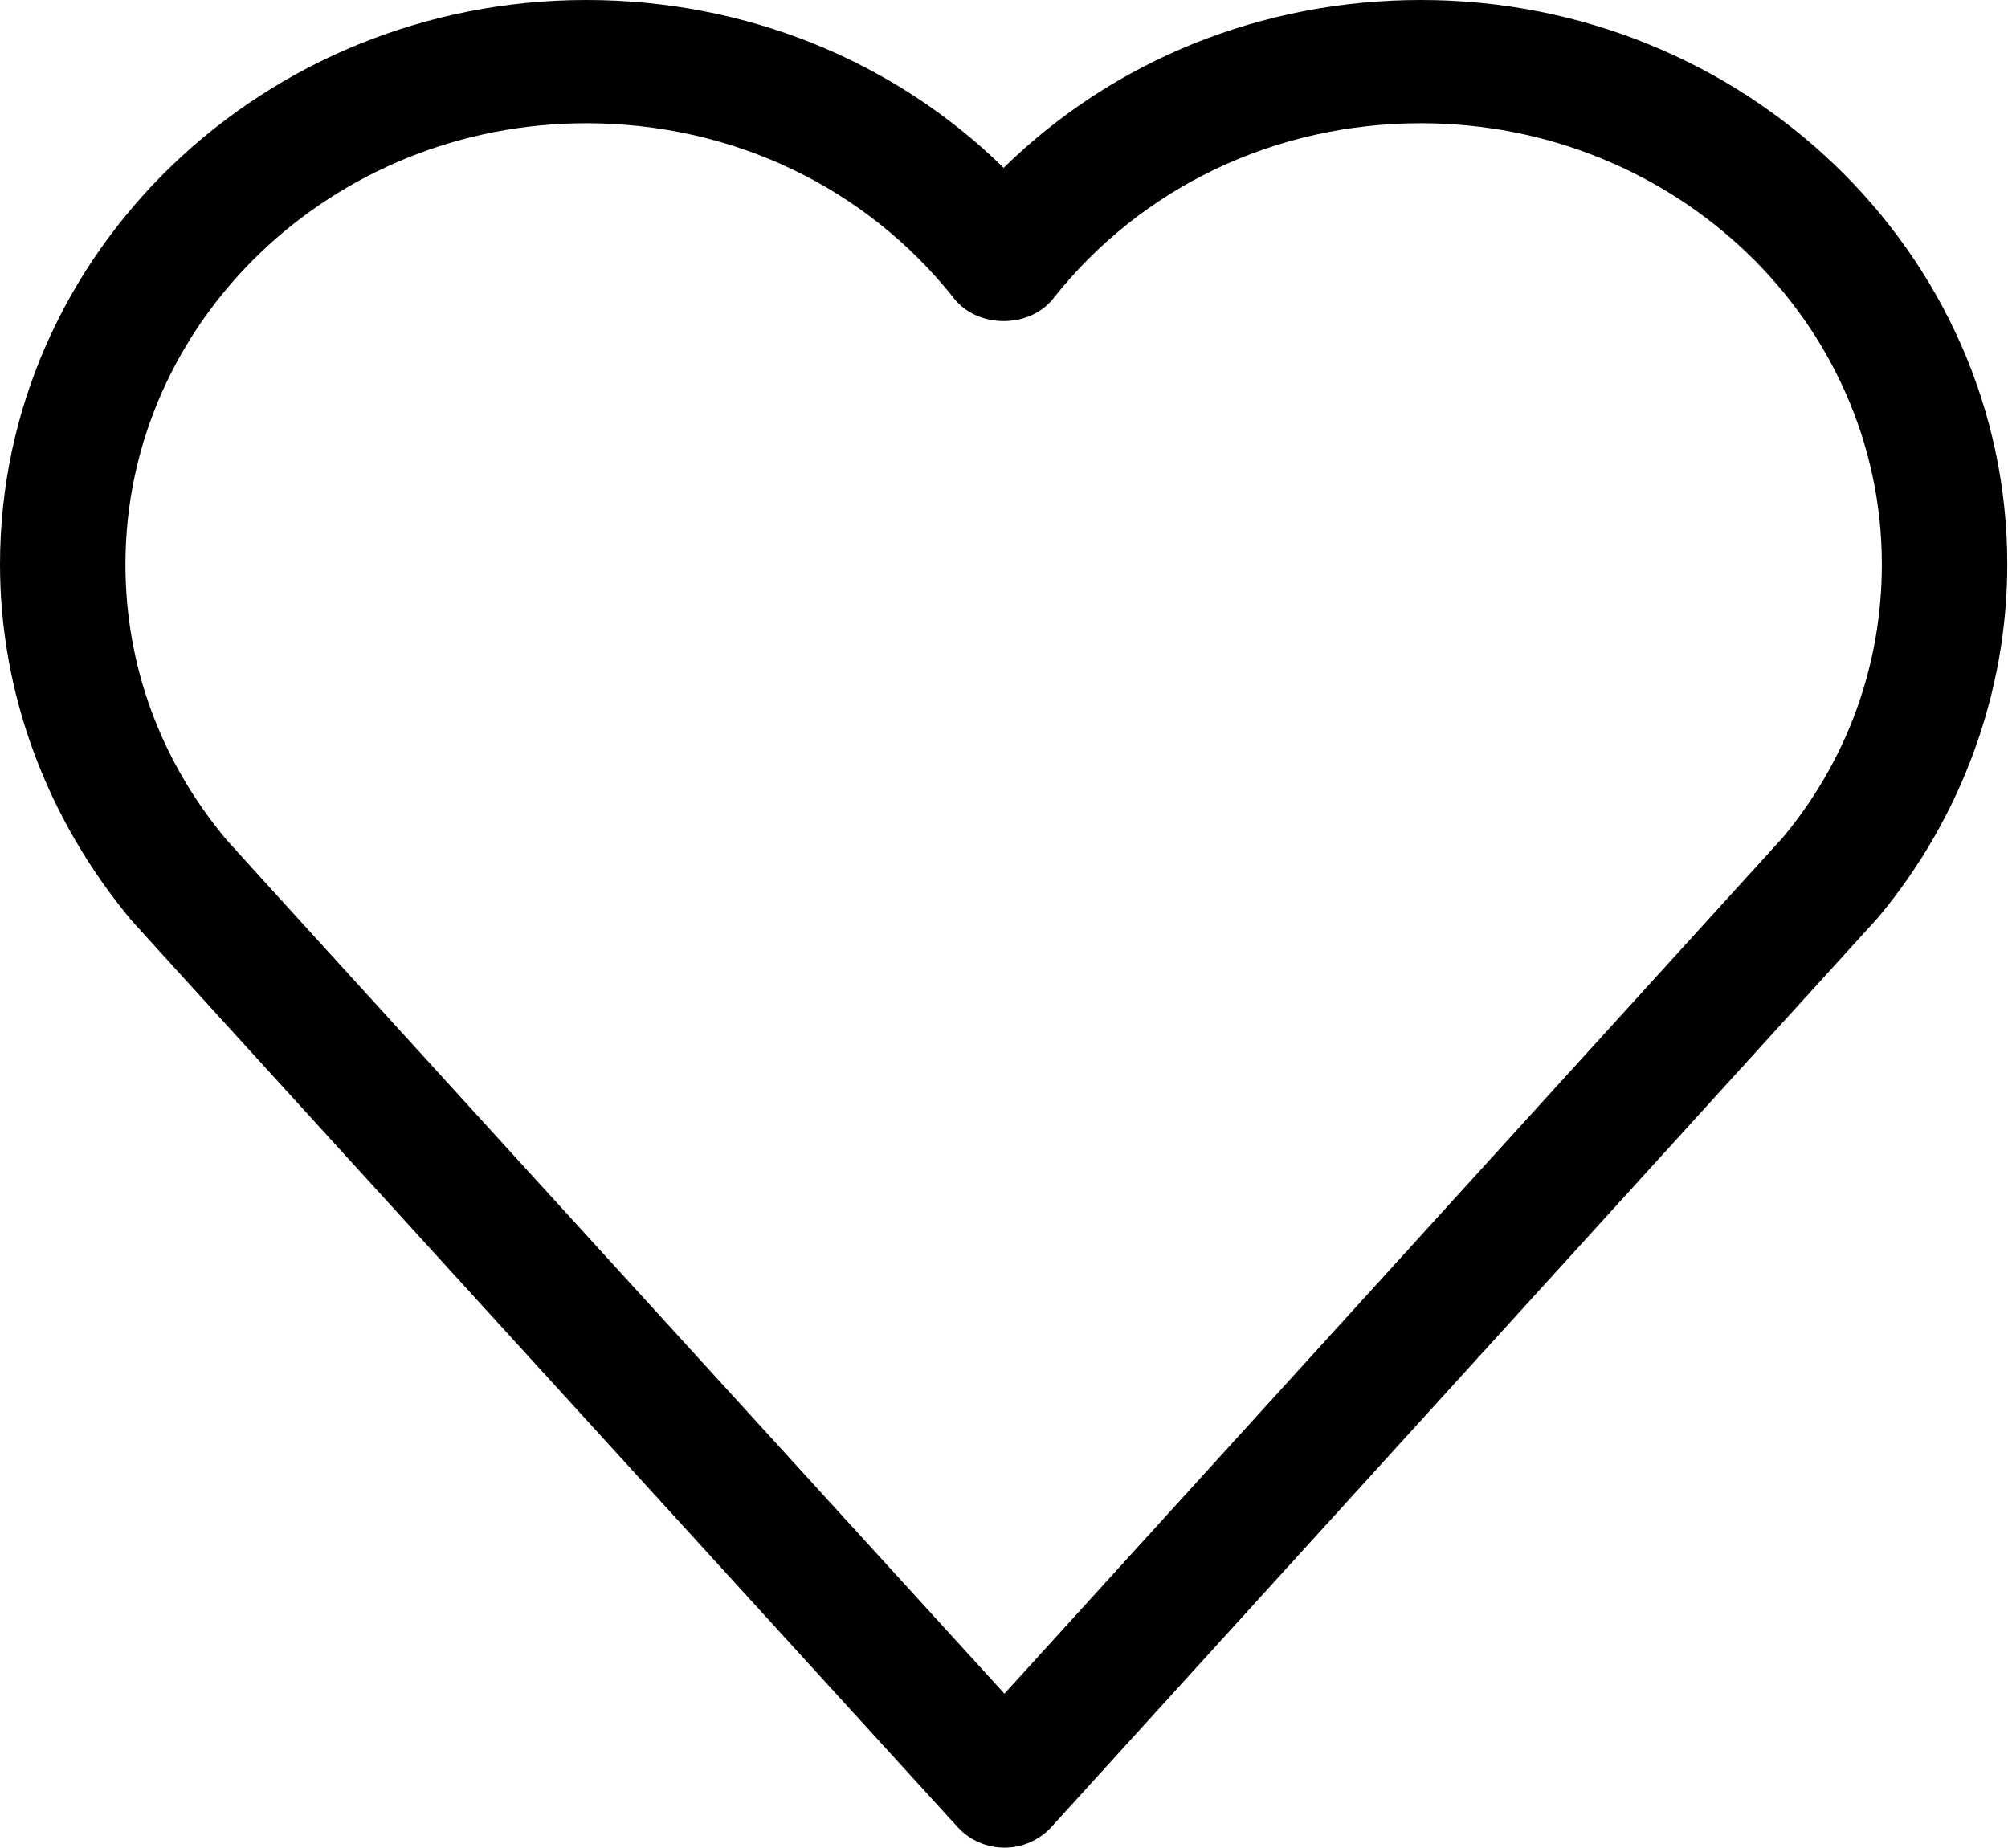 <svg xmlns="http://www.w3.org/2000/svg" xmlns:xlink="http://www.w3.org/1999/xlink" preserveAspectRatio="xMidYMid" width="25.469" height="23.438" viewBox="0 0 25.469 23.438">
  <defs>
    <style>
    </style>
  </defs>
  <path d="M12.740,23.437 C12.514,23.437 12.298,23.343 12.147,23.177 C9.715,20.510 1.768,11.793 1.666,11.673 C0.582,10.374 -0.000,8.782 -0.000,7.159 C-0.000,3.212 3.337,0.000 7.437,0.000 C9.457,0.000 11.339,0.766 12.730,2.129 C14.121,0.766 16.003,0.000 18.023,0.000 C22.124,0.000 25.460,3.212 25.460,7.159 C25.460,8.782 24.879,10.372 23.823,11.637 L13.334,23.177 C13.183,23.342 12.967,23.437 12.741,23.437 L12.740,23.437 ZM7.437,1.563 C4.214,1.563 1.591,4.073 1.591,7.159 C1.591,8.440 2.033,9.647 2.870,10.649 C3.061,10.867 9.098,17.491 12.740,21.484 L22.614,10.622 C23.427,9.646 23.869,8.440 23.869,7.159 C23.869,4.073 21.246,1.563 18.023,1.563 C16.176,1.563 14.476,2.373 13.359,3.787 C13.057,4.168 12.403,4.168 12.102,3.787 C10.984,2.373 9.284,1.563 7.437,1.563 Z"/>
</svg>
